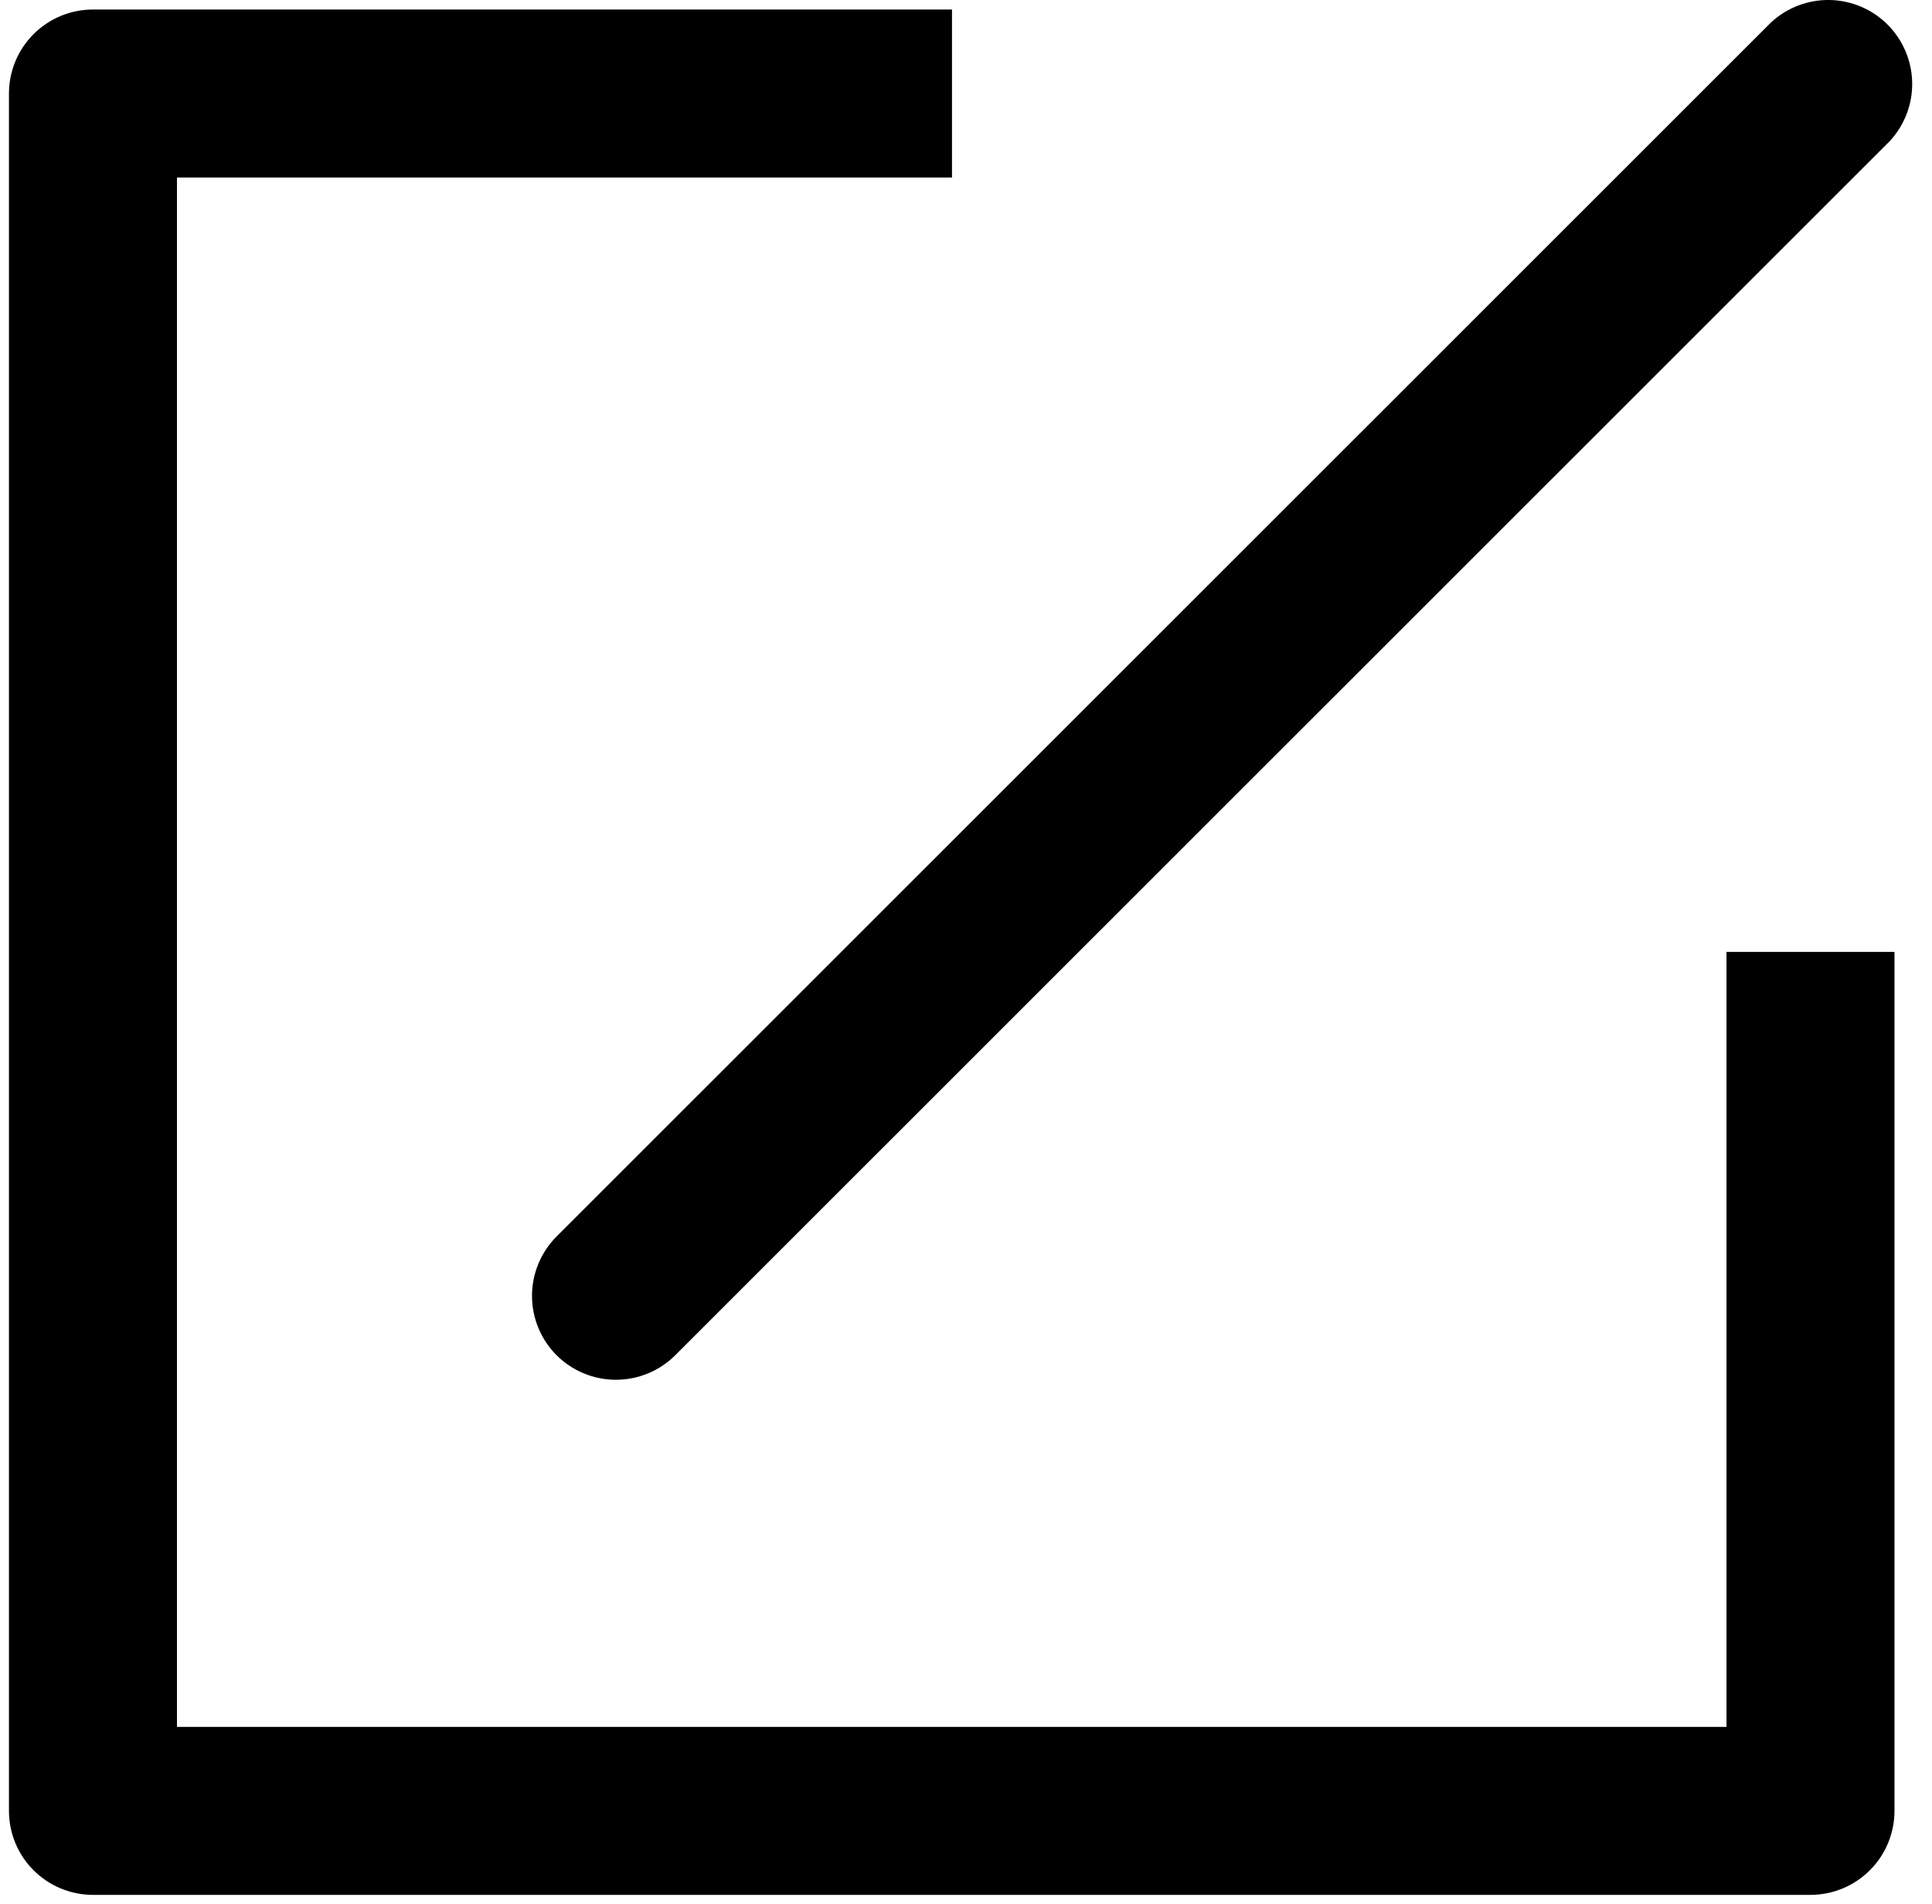 <svg width="69" height="68" viewBox="0 0 69 68" fill="none" xmlns="http://www.w3.org/2000/svg">
<path d="M0.32 64.68C0.32 65.476 0.636 66.239 1.199 66.801C1.761 67.364 2.524 67.68 3.32 67.68H64.66C65.456 67.68 66.219 67.364 66.781 66.801C67.344 66.239 67.66 65.476 67.66 64.68V34H61.66V61.68H6.32V6.34H34V0.34H3.32C2.524 0.34 1.761 0.656 1.199 1.219C0.636 1.781 0.32 2.544 0.32 3.34V64.68Z" fill="currentcolor"/>
<path d="M19.877 48.405C20.44 48.967 21.202 49.282 21.997 49.282C22.792 49.282 23.555 48.967 24.117 48.405L67.487 5.045C68.017 4.476 68.306 3.724 68.292 2.947C68.278 2.17 67.963 1.428 67.414 0.879C66.864 0.329 66.123 0.014 65.345 0C64.568 -0.013 63.816 0.275 63.247 0.805L19.877 44.165C19.316 44.728 19 45.49 19 46.285C19 47.08 19.316 47.843 19.877 48.405Z" fill="currentcolor"/>
</svg>
